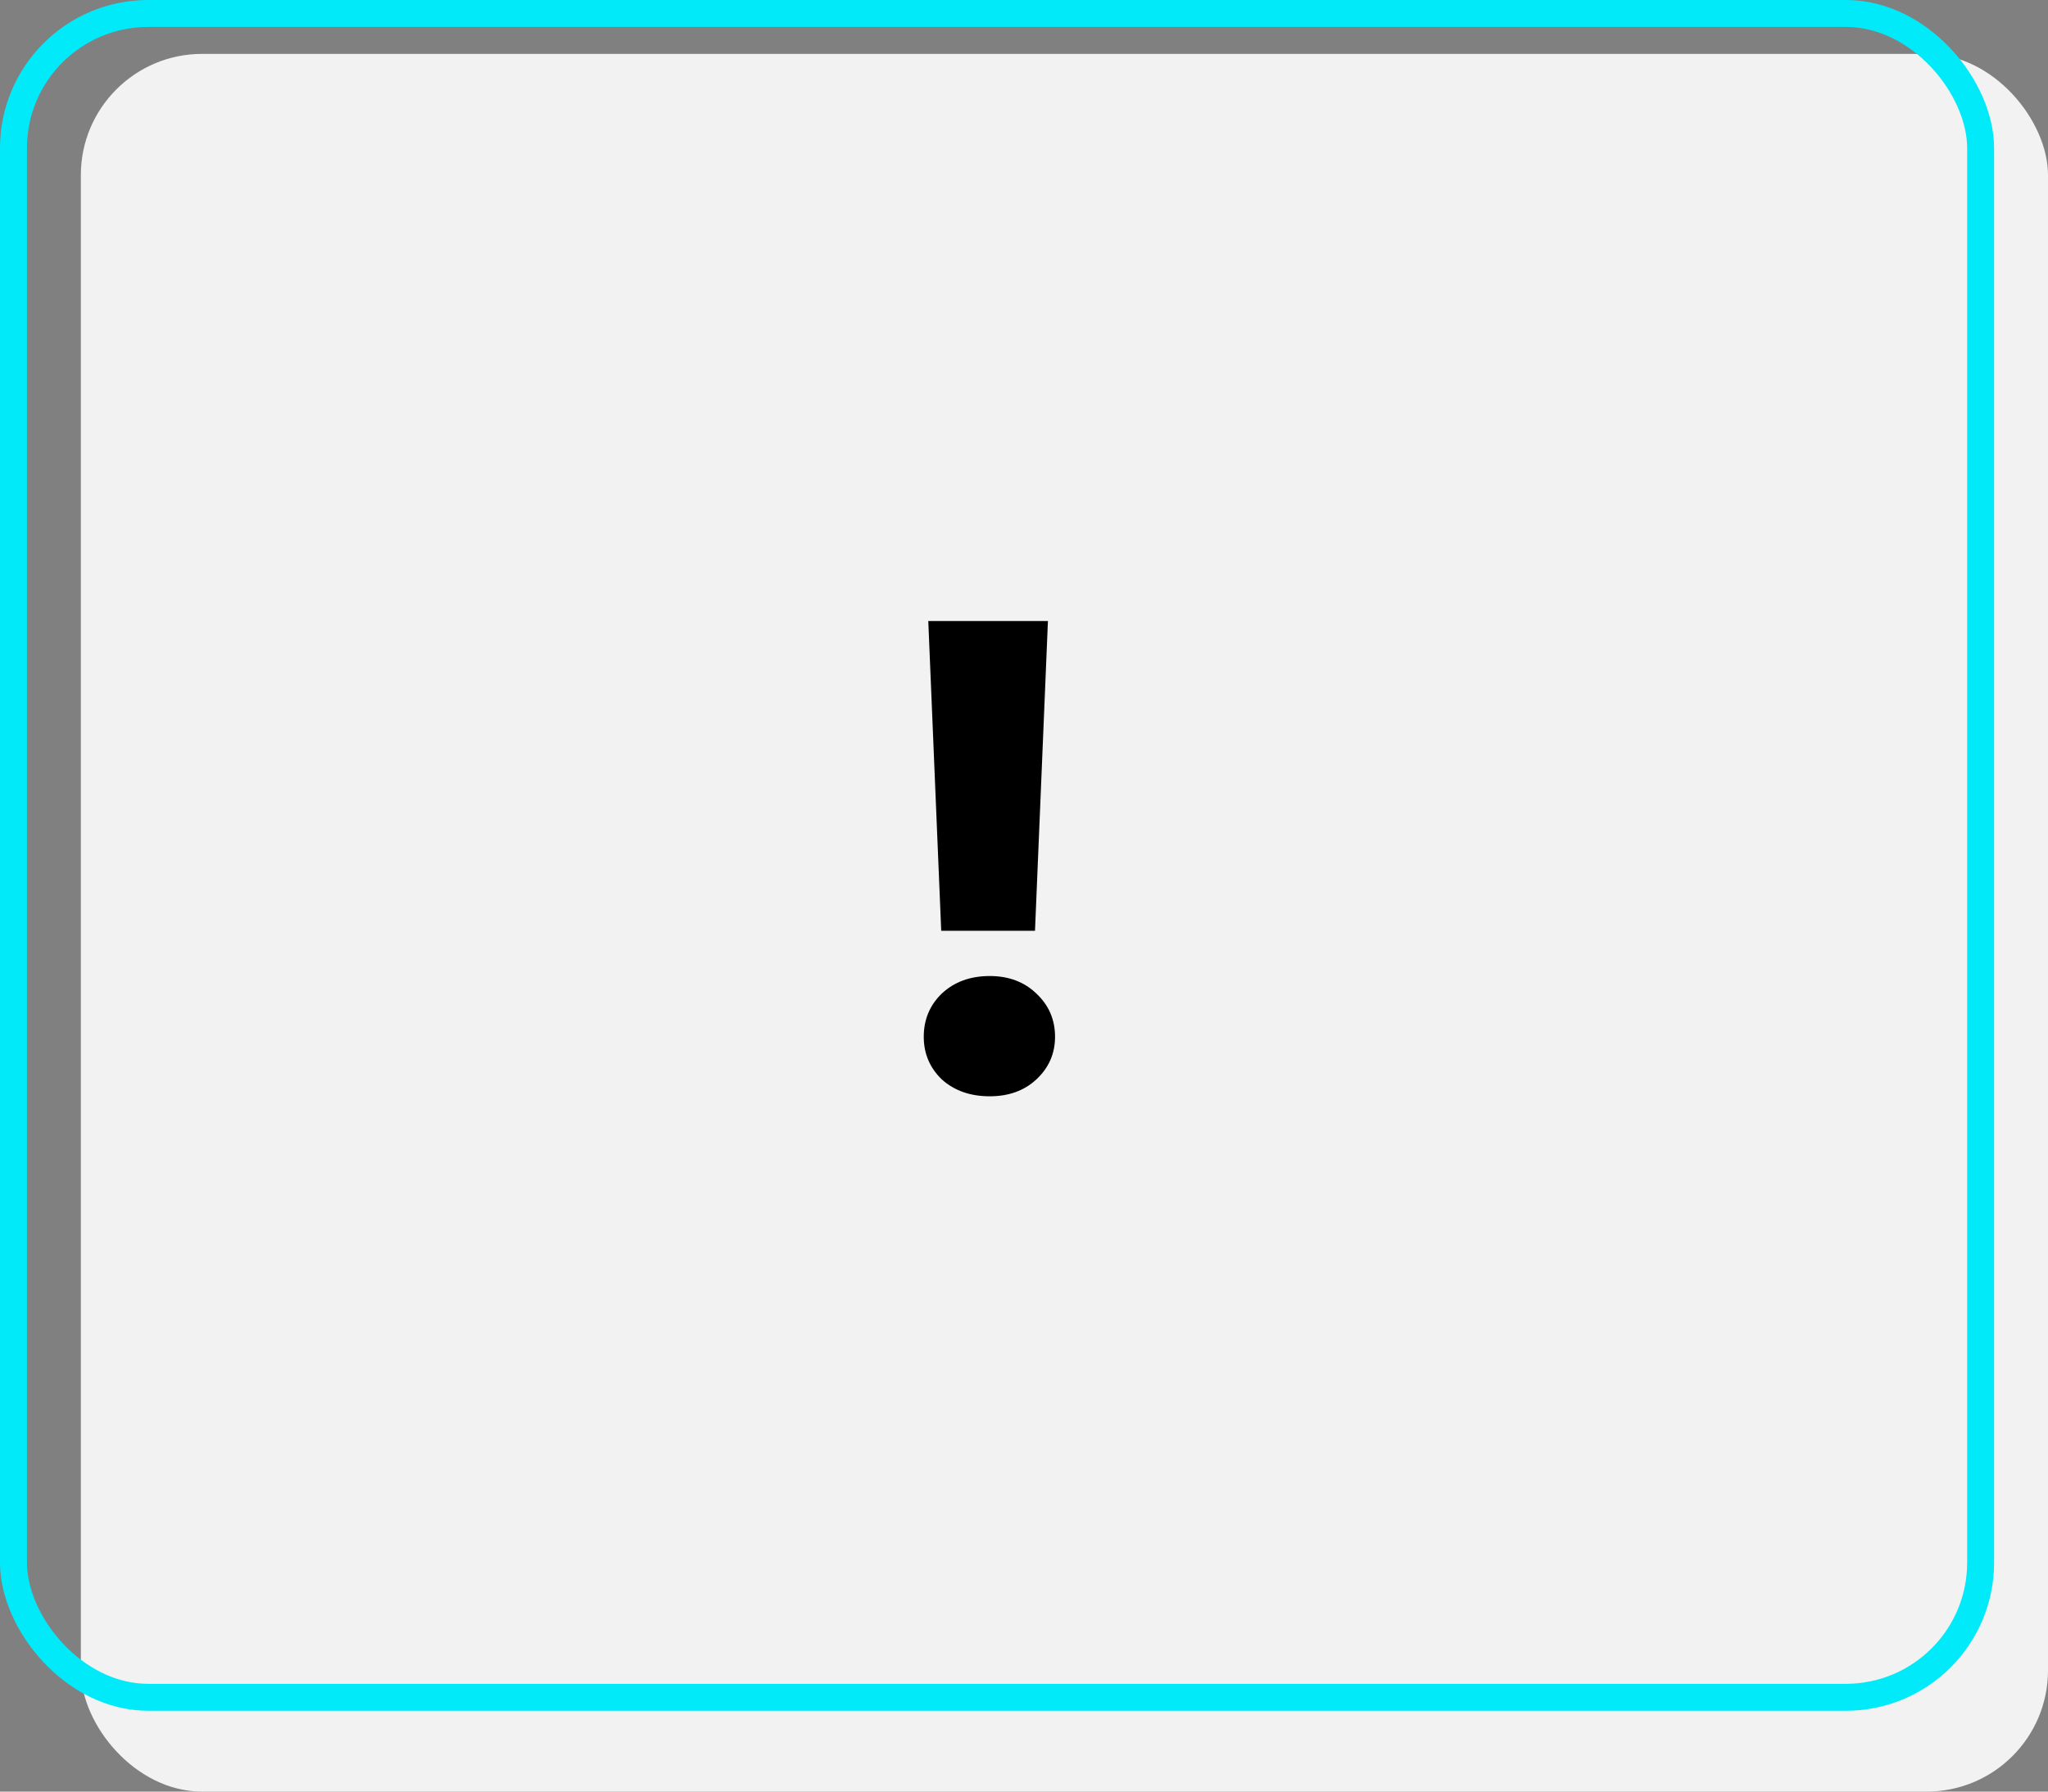 <svg width="152" height="133" viewBox="0 0 152 133" fill="none" xmlns="http://www.w3.org/2000/svg">
<rect x="0" y="0" width="152" height="133" fill="#808080" stroke="none"/>
<rect x="6" y="4" width="146" height="129" rx="9" fill="#F2F2F2"/>
<rect x="1" y="1" width="146" height="125" rx="10" stroke="#00EAF9" stroke-width="2"/>
<path d="M77.776 46.104L76.816 69.096H69.856L68.896 46.104H77.776ZM73.456 81.384C72.016 81.384 70.832 80.968 69.904 80.136C69.008 79.272 68.56 78.216 68.56 76.968C68.56 75.688 69.008 74.616 69.904 73.752C70.832 72.888 72.016 72.456 73.456 72.456C74.864 72.456 76.016 72.888 76.912 73.752C77.84 74.616 78.304 75.688 78.304 76.968C78.304 78.216 77.84 79.272 76.912 80.136C76.016 80.968 74.864 81.384 73.456 81.384Z" fill="black"/>
</svg>
